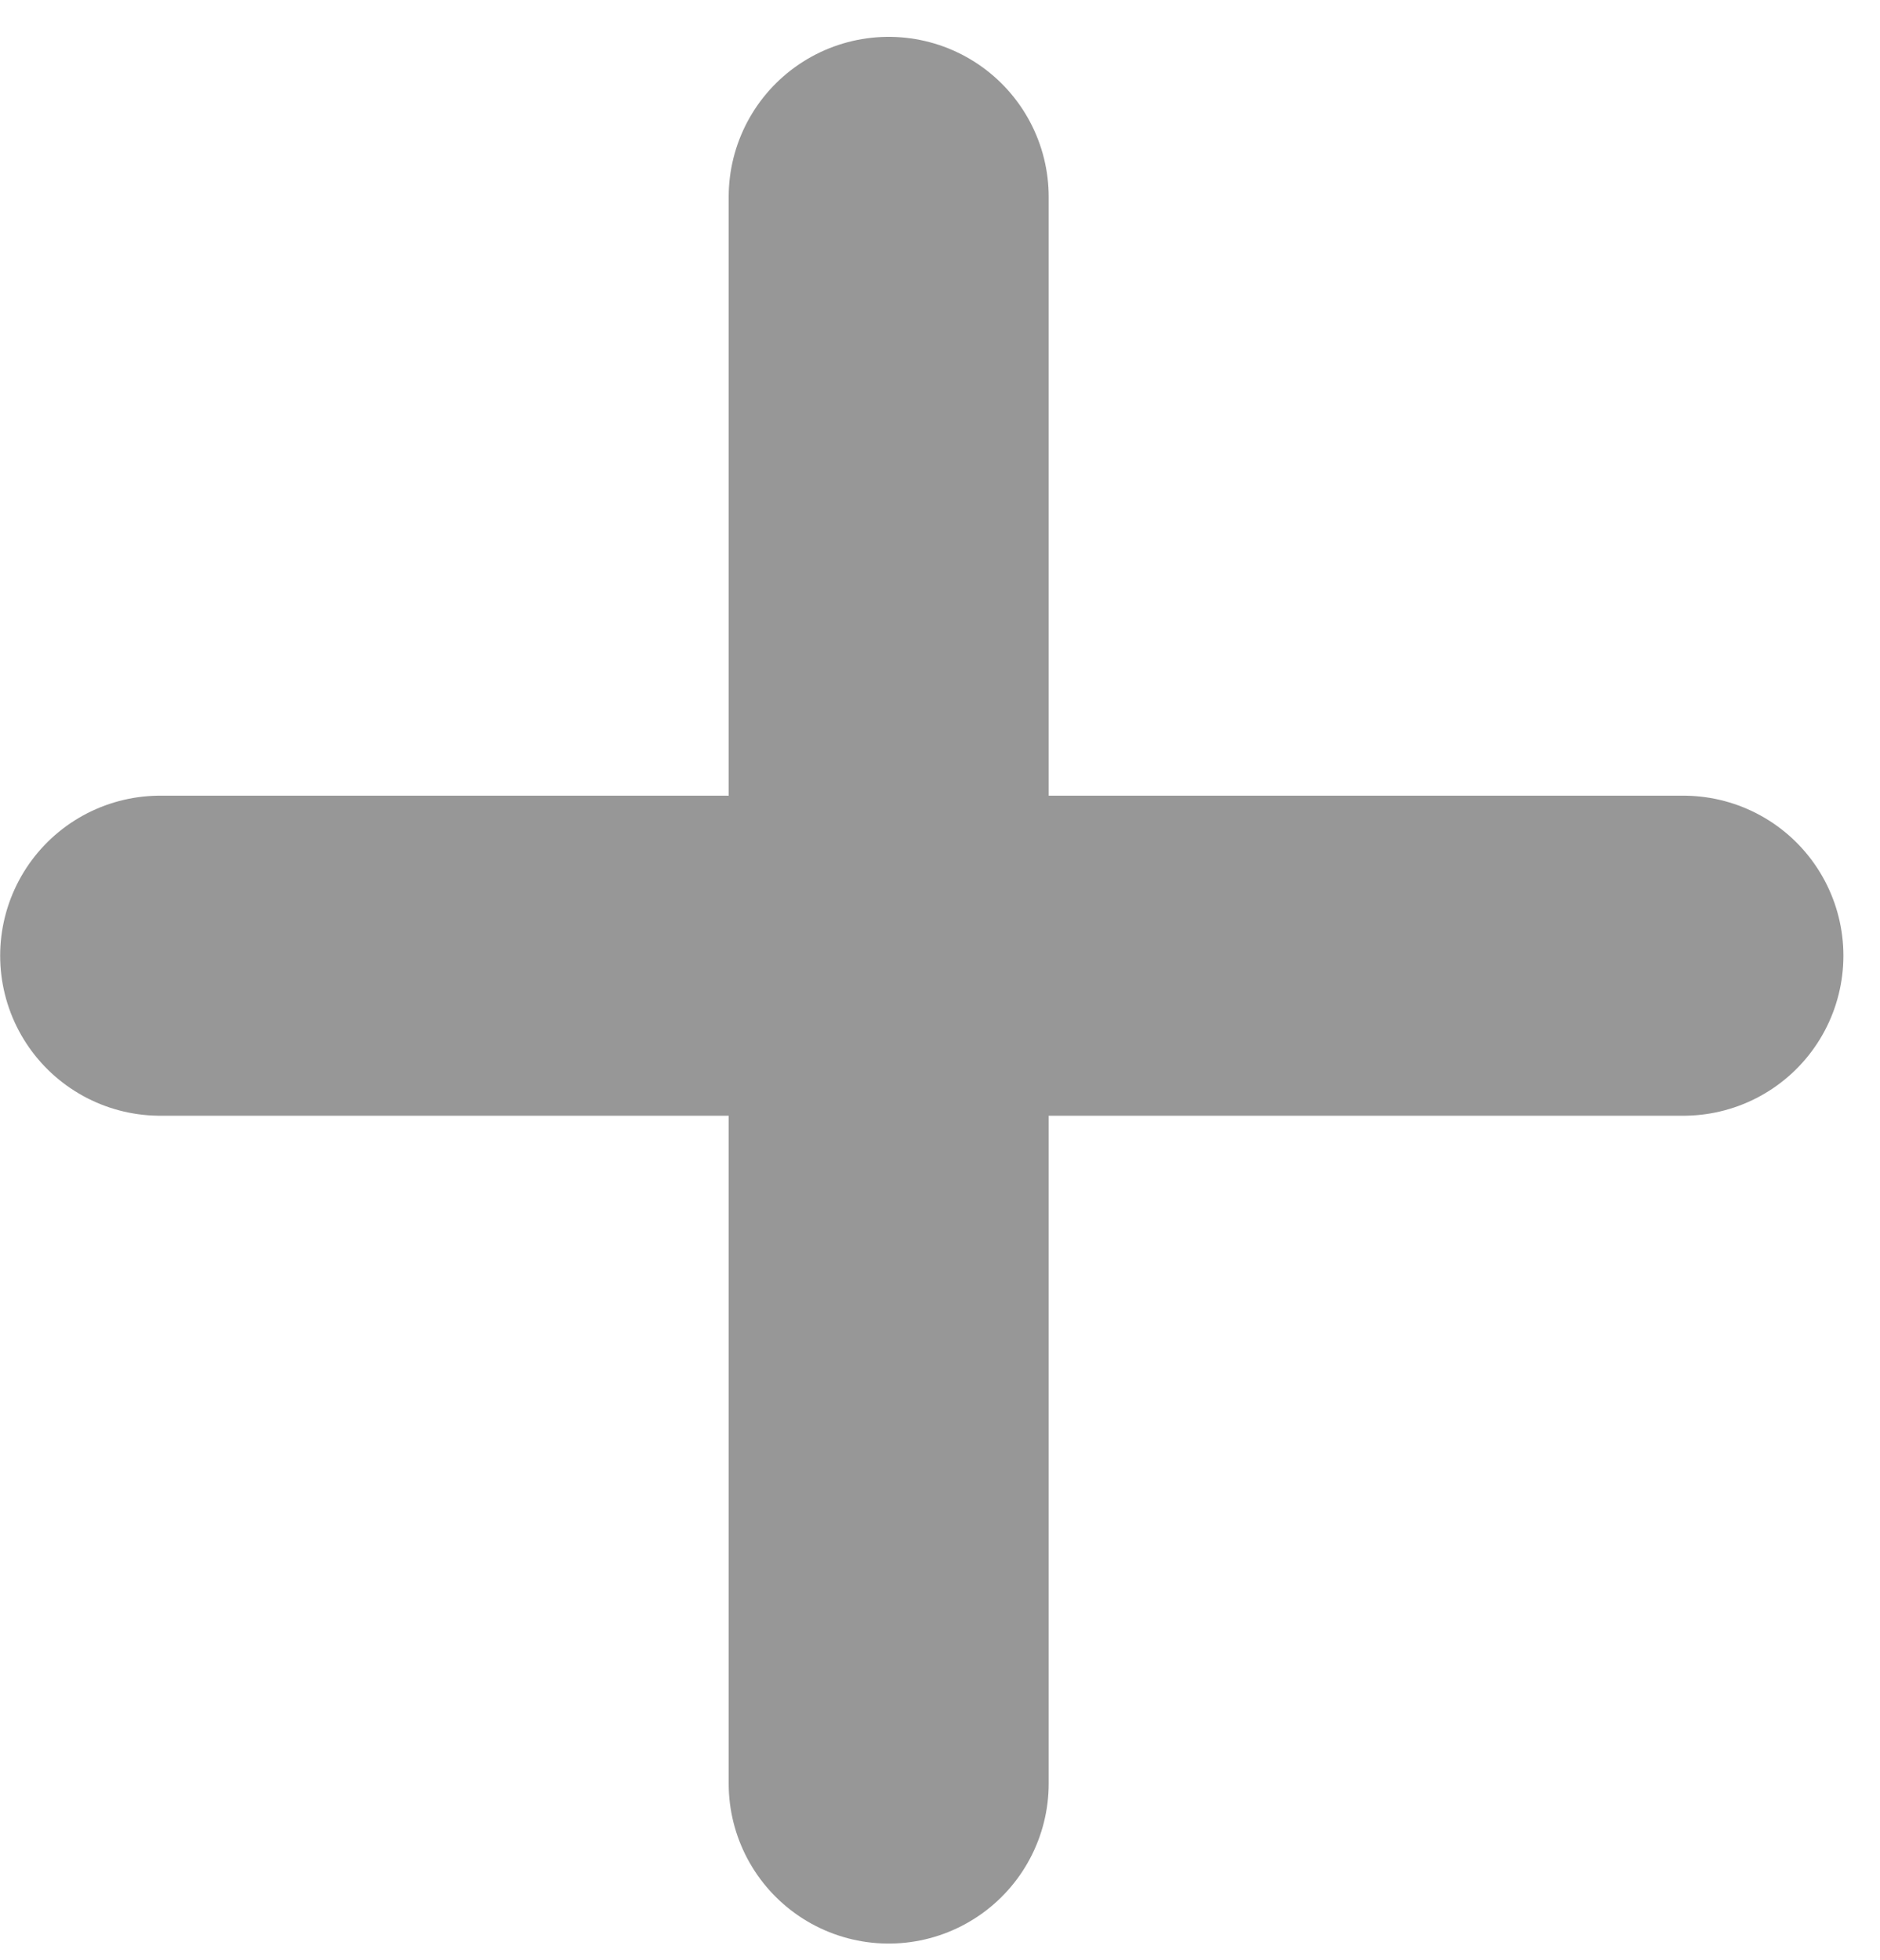 <svg width="47" height="49" viewBox="0 0 47 49" fill="none" xmlns="http://www.w3.org/2000/svg">
<path d="M22.217 4.921L22.217 44.582" stroke="#979797" stroke-width="8" stroke-linecap="round"/>
<path d="M42.085 23.889L4.004 23.889" stroke="#979797" stroke-width="8" stroke-linecap="round"/>
</svg>
